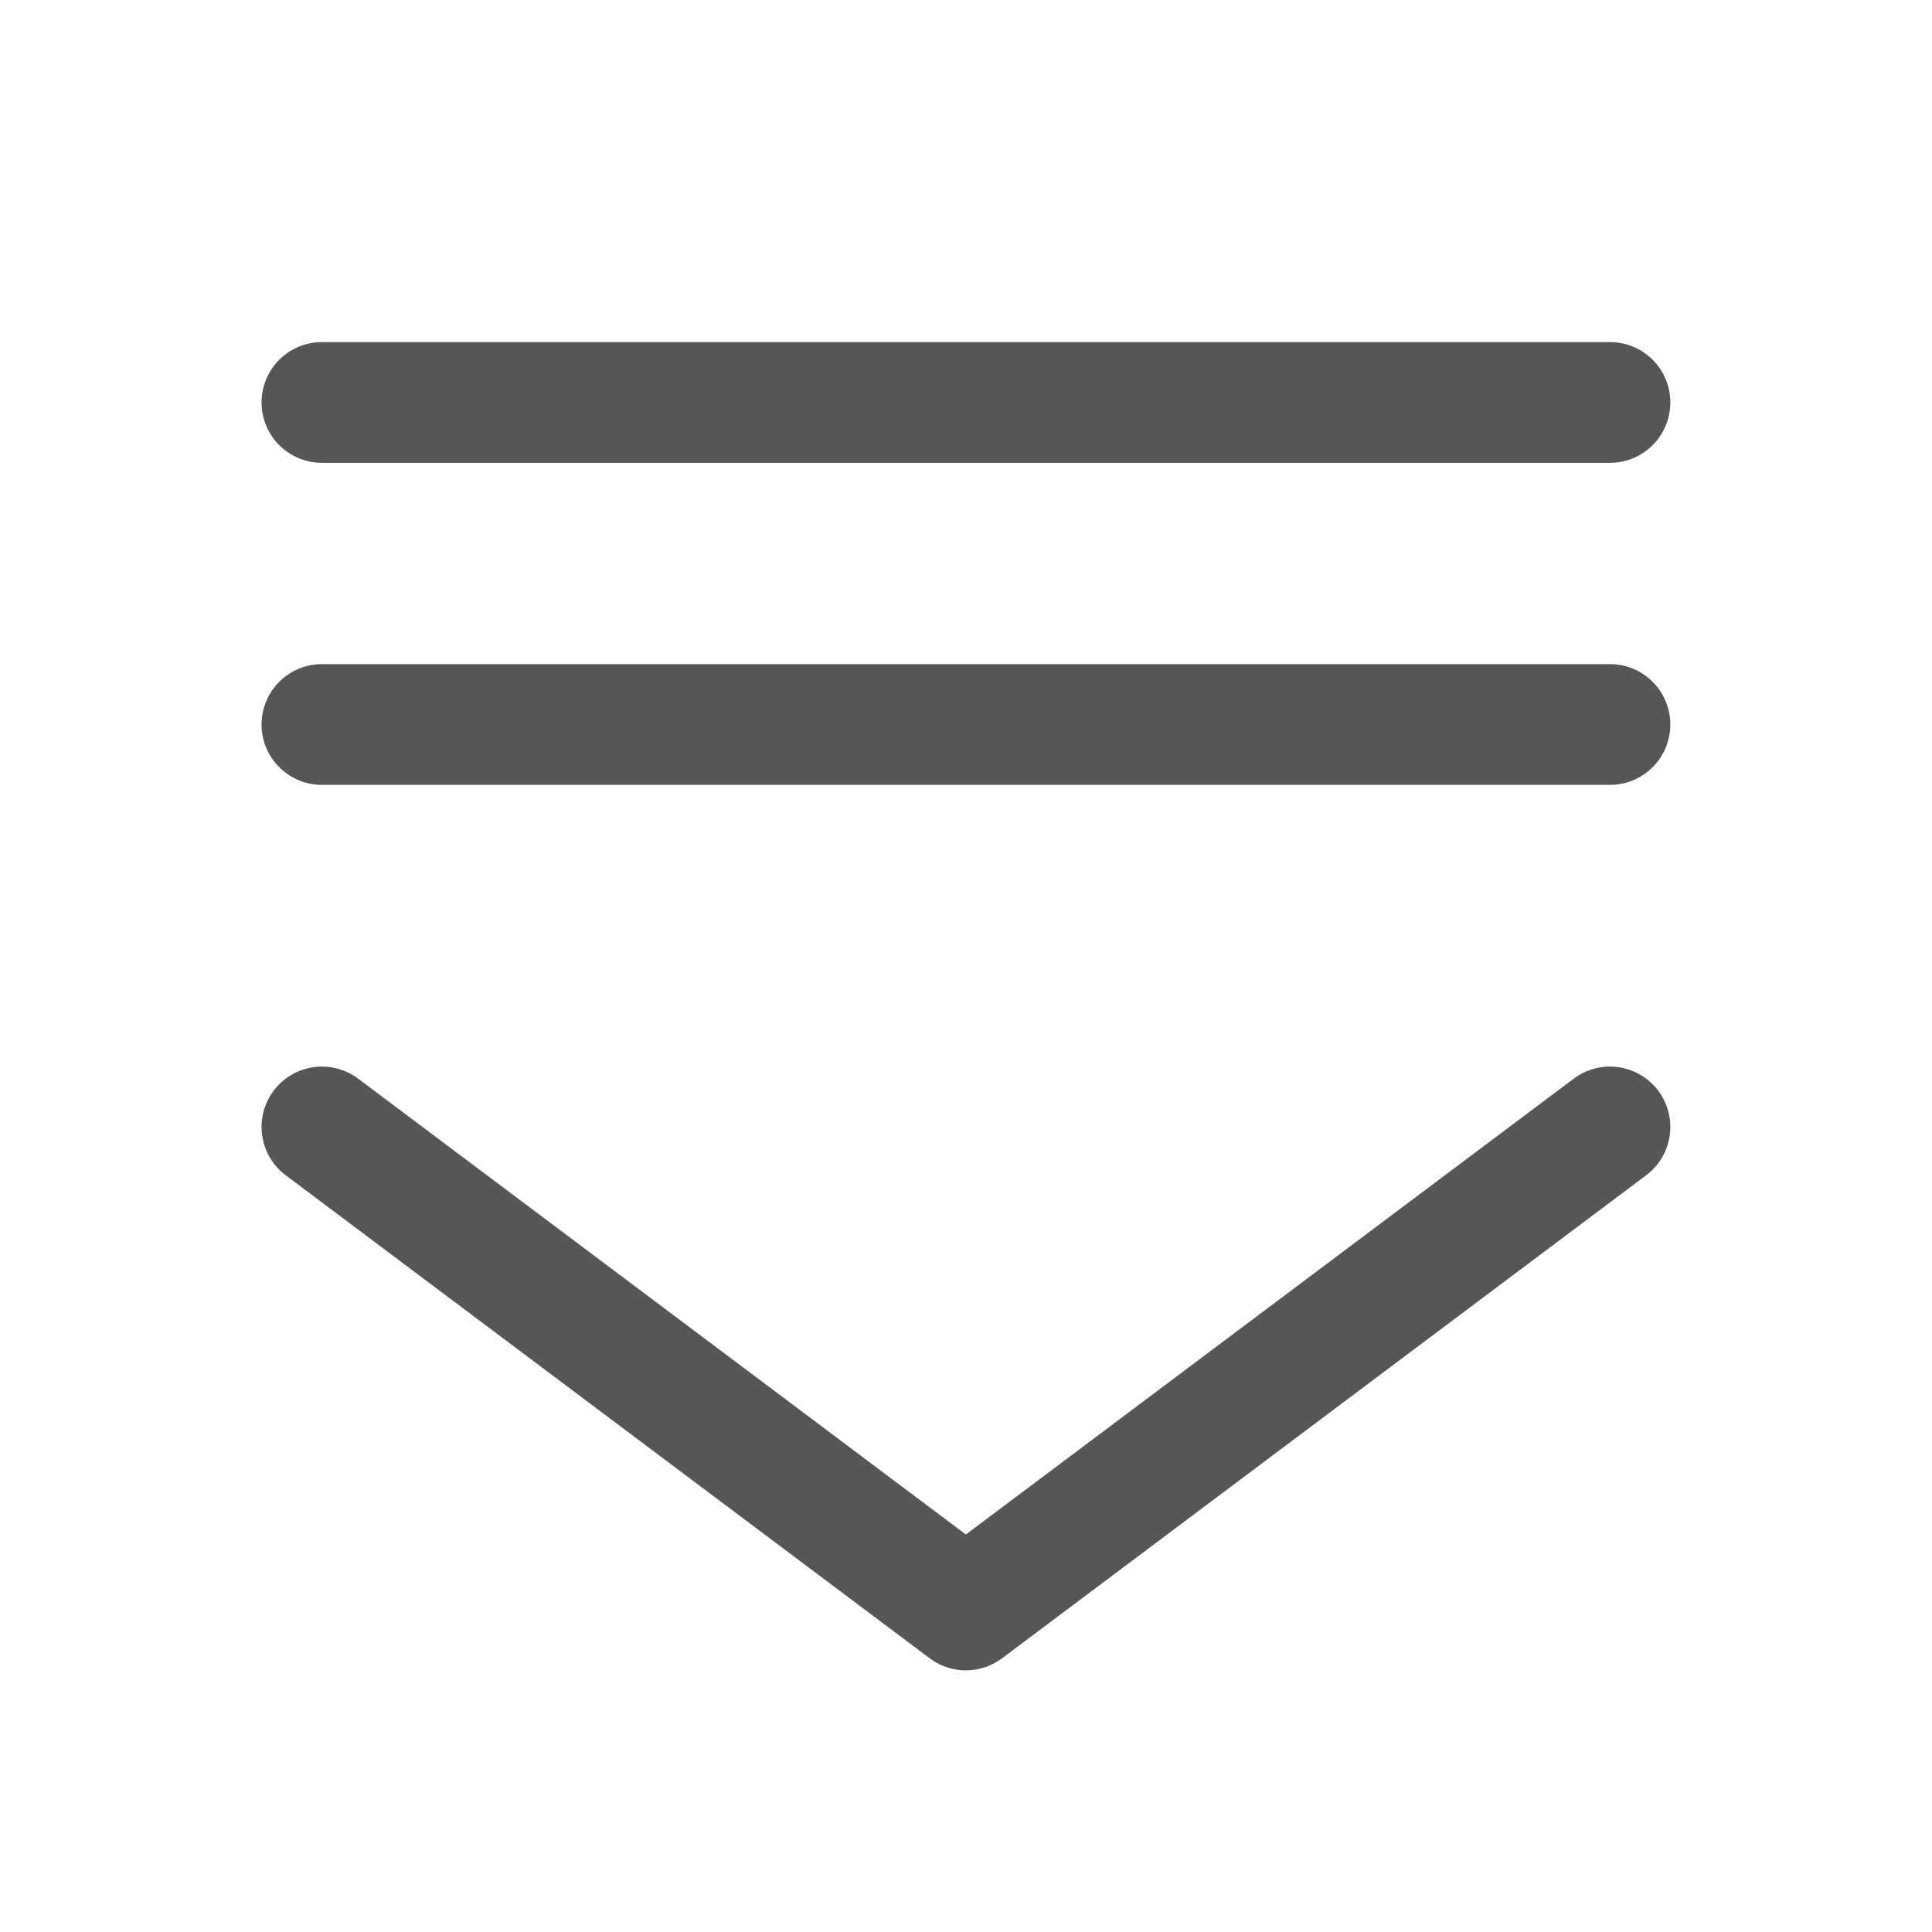<svg width="16" height="16" viewBox="0 0 16 16" fill="none" xmlns="http://www.w3.org/2000/svg">
<path d="M13.333 9.333L7.999 13.333L2.666 9.333" stroke="#565656" stroke-linecap="round" stroke-linejoin="round"/>
<path d="M2.666 3.333H13.333" stroke="#565656" stroke-linecap="round"/>
<path d="M2.666 6H13.333" stroke="#565656" stroke-linecap="round"/>
</svg>
